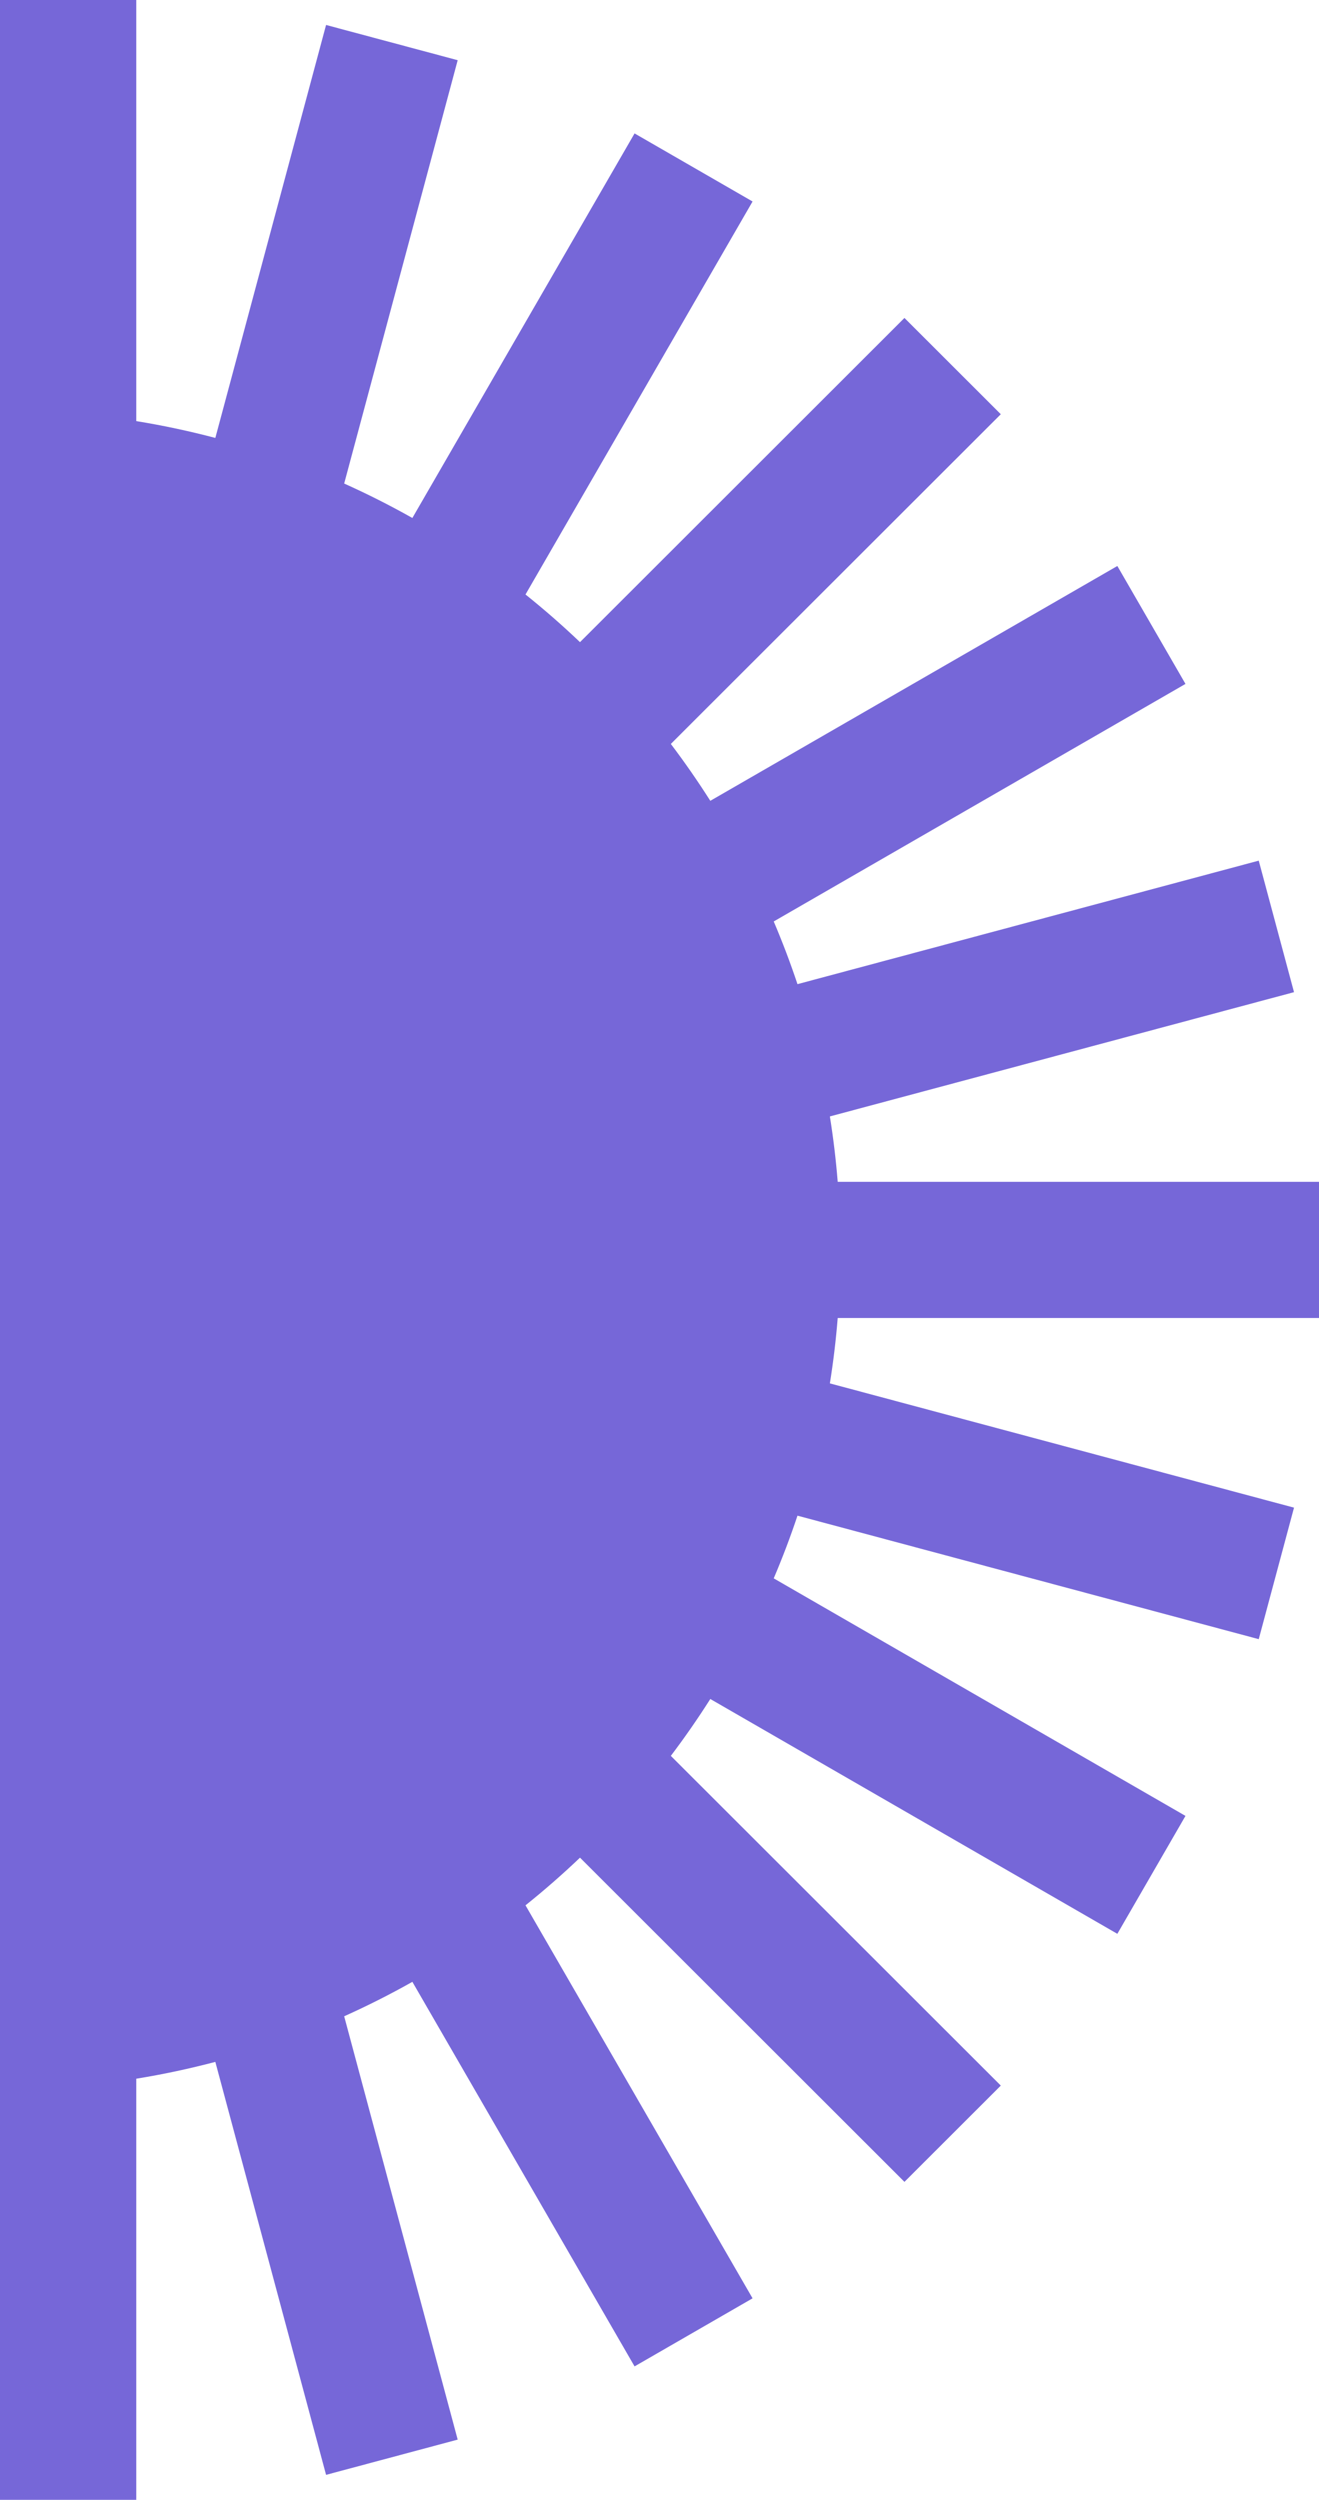 <svg width="162" height="307" viewBox="0 0 162 307" fill="none" xmlns="http://www.w3.org/2000/svg">
<path d="M50.647 243.387L77.937 290.615L92.431 282.255L64.542 233.991C66.857 232.136 69.091 230.183 71.236 228.138L111.085 267.953L122.919 256.129L82.392 215.637C84.101 213.379 85.718 211.049 87.24 208.652L137.233 237.491L145.601 223.009L95.029 193.837C96.101 191.32 97.075 188.752 97.947 186.138L154.599 201.305L158.931 185.153L101.926 169.892C102.349 167.247 102.671 164.569 102.888 161.861L162 161.861L162 145.139L102.888 145.139C102.671 142.431 102.349 139.753 101.926 137.108L158.931 121.847L154.599 105.695L97.947 120.862C97.075 118.248 96.101 115.68 95.029 113.163L145.601 83.991L137.233 69.509L87.24 98.348C85.718 95.951 84.101 93.621 82.392 91.363L122.919 50.871L111.085 39.047L71.236 78.862C69.091 76.817 66.857 74.864 64.542 73.009L92.431 24.745L77.937 16.385L50.647 63.613C47.929 62.081 45.135 60.668 42.272 59.383L56.214 7.394L40.048 3.066L26.447 53.782C23.268 52.943 20.028 52.251 16.736 51.715L16.736 -6.34969e-06L1.52588e-05 -7.08124e-06L1.83939e-06 307L16.736 307L16.736 255.285C20.028 254.749 23.268 254.057 26.447 253.218L40.048 303.934L56.214 299.606L42.272 247.617C45.135 246.332 47.929 244.919 50.647 243.387Z" fill="#7667D8"/>
</svg>

